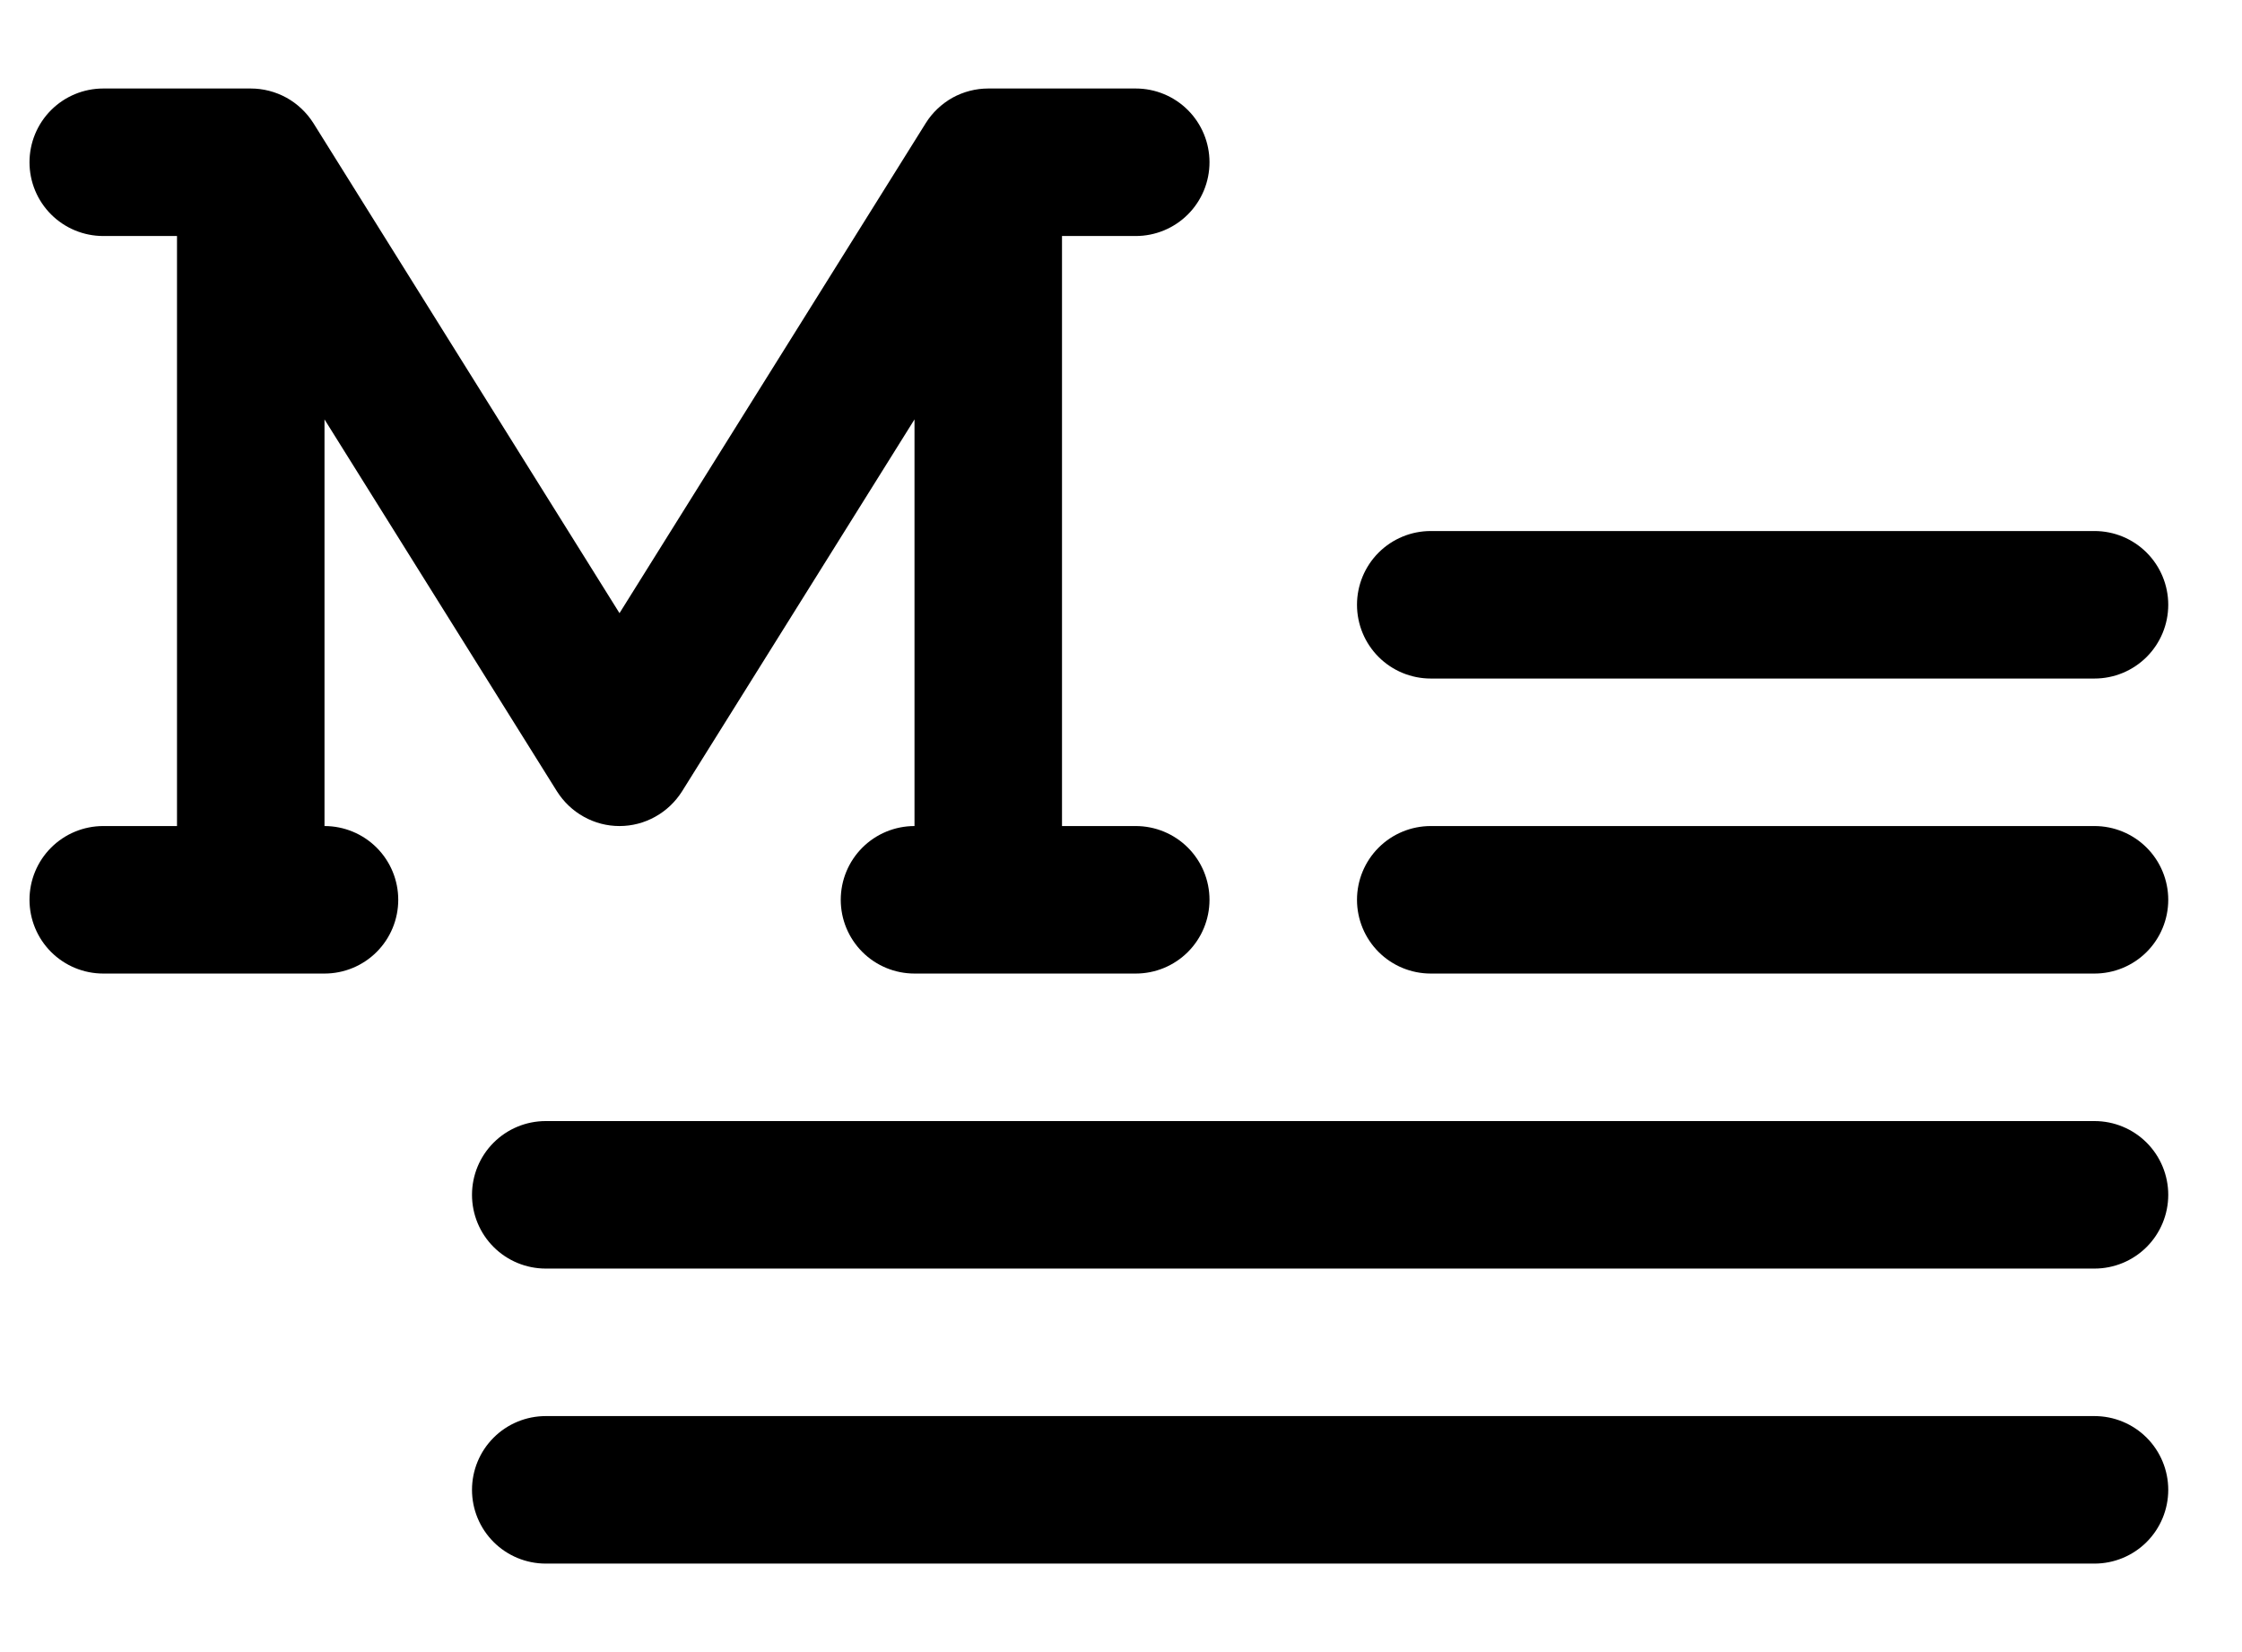 <svg width="19" height="14" viewBox="0 0 19 14" fill="none" xmlns="http://www.w3.org/2000/svg">
<path d="M3.375 7.625C3.375 7.791 3.309 7.95 3.192 8.067C3.075 8.184 2.916 8.25 2.75 8.25H0.875C0.709 8.25 0.55 8.184 0.433 8.067C0.316 7.95 0.25 7.791 0.25 7.625C0.25 7.459 0.316 7.3 0.433 7.183C0.55 7.066 0.709 7 0.875 7H1.5V2H0.875C0.709 2 0.55 1.934 0.433 1.817C0.316 1.7 0.25 1.541 0.25 1.375C0.25 1.209 0.316 1.05 0.433 0.933C0.55 0.816 0.709 0.75 0.875 0.75H2.125C2.231 0.75 2.335 0.777 2.428 0.828C2.52 0.879 2.598 0.953 2.655 1.042L5.25 5.196L7.845 1.044C7.901 0.954 7.98 0.88 8.072 0.828C8.165 0.777 8.269 0.75 8.375 0.75H9.625C9.791 0.75 9.95 0.816 10.067 0.933C10.184 1.05 10.25 1.209 10.25 1.375C10.25 1.541 10.184 1.7 10.067 1.817C9.95 1.934 9.791 2 9.625 2H9V7H9.625C9.791 7 9.95 7.066 10.067 7.183C10.184 7.3 10.25 7.459 10.25 7.625C10.25 7.791 10.184 7.95 10.067 8.067C9.95 8.184 9.791 8.25 9.625 8.25H7.75C7.584 8.25 7.425 8.184 7.308 8.067C7.191 7.95 7.125 7.791 7.125 7.625C7.125 7.459 7.191 7.3 7.308 7.183C7.425 7.066 7.584 7 7.75 7V3.554L5.78 6.706C5.723 6.796 5.645 6.87 5.553 6.921C5.46 6.973 5.356 7 5.25 7C5.144 7 5.04 6.973 4.947 6.921C4.855 6.87 4.777 6.796 4.72 6.706L2.75 3.554V7C2.916 7 3.075 7.066 3.192 7.183C3.309 7.3 3.375 7.459 3.375 7.625ZM12.125 5.75H17.75C17.916 5.75 18.075 5.684 18.192 5.567C18.309 5.45 18.375 5.291 18.375 5.125C18.375 4.959 18.309 4.8 18.192 4.683C18.075 4.566 17.916 4.5 17.75 4.5H12.125C11.959 4.5 11.8 4.566 11.683 4.683C11.566 4.8 11.5 4.959 11.5 5.125C11.5 5.291 11.566 5.45 11.683 5.567C11.8 5.684 11.959 5.75 12.125 5.75ZM17.75 7H12.125C11.959 7 11.8 7.066 11.683 7.183C11.566 7.3 11.5 7.459 11.5 7.625C11.5 7.791 11.566 7.95 11.683 8.067C11.8 8.184 11.959 8.25 12.125 8.25H17.75C17.916 8.25 18.075 8.184 18.192 8.067C18.309 7.95 18.375 7.791 18.375 7.625C18.375 7.459 18.309 7.3 18.192 7.183C18.075 7.066 17.916 7 17.75 7ZM17.75 9.5H4.625C4.459 9.5 4.3 9.566 4.183 9.683C4.066 9.8 4 9.959 4 10.125C4 10.291 4.066 10.45 4.183 10.567C4.3 10.684 4.459 10.75 4.625 10.75H17.75C17.916 10.75 18.075 10.684 18.192 10.567C18.309 10.45 18.375 10.291 18.375 10.125C18.375 9.959 18.309 9.8 18.192 9.683C18.075 9.566 17.916 9.5 17.75 9.5ZM17.75 12H4.625C4.459 12 4.3 12.066 4.183 12.183C4.066 12.3 4 12.459 4 12.625C4 12.791 4.066 12.95 4.183 13.067C4.3 13.184 4.459 13.25 4.625 13.25H17.75C17.916 13.25 18.075 13.184 18.192 13.067C18.309 12.95 18.375 12.791 18.375 12.625C18.375 12.459 18.309 12.3 18.192 12.183C18.075 12.066 17.916 12 17.75 12Z" fill="black"/>
</svg>
